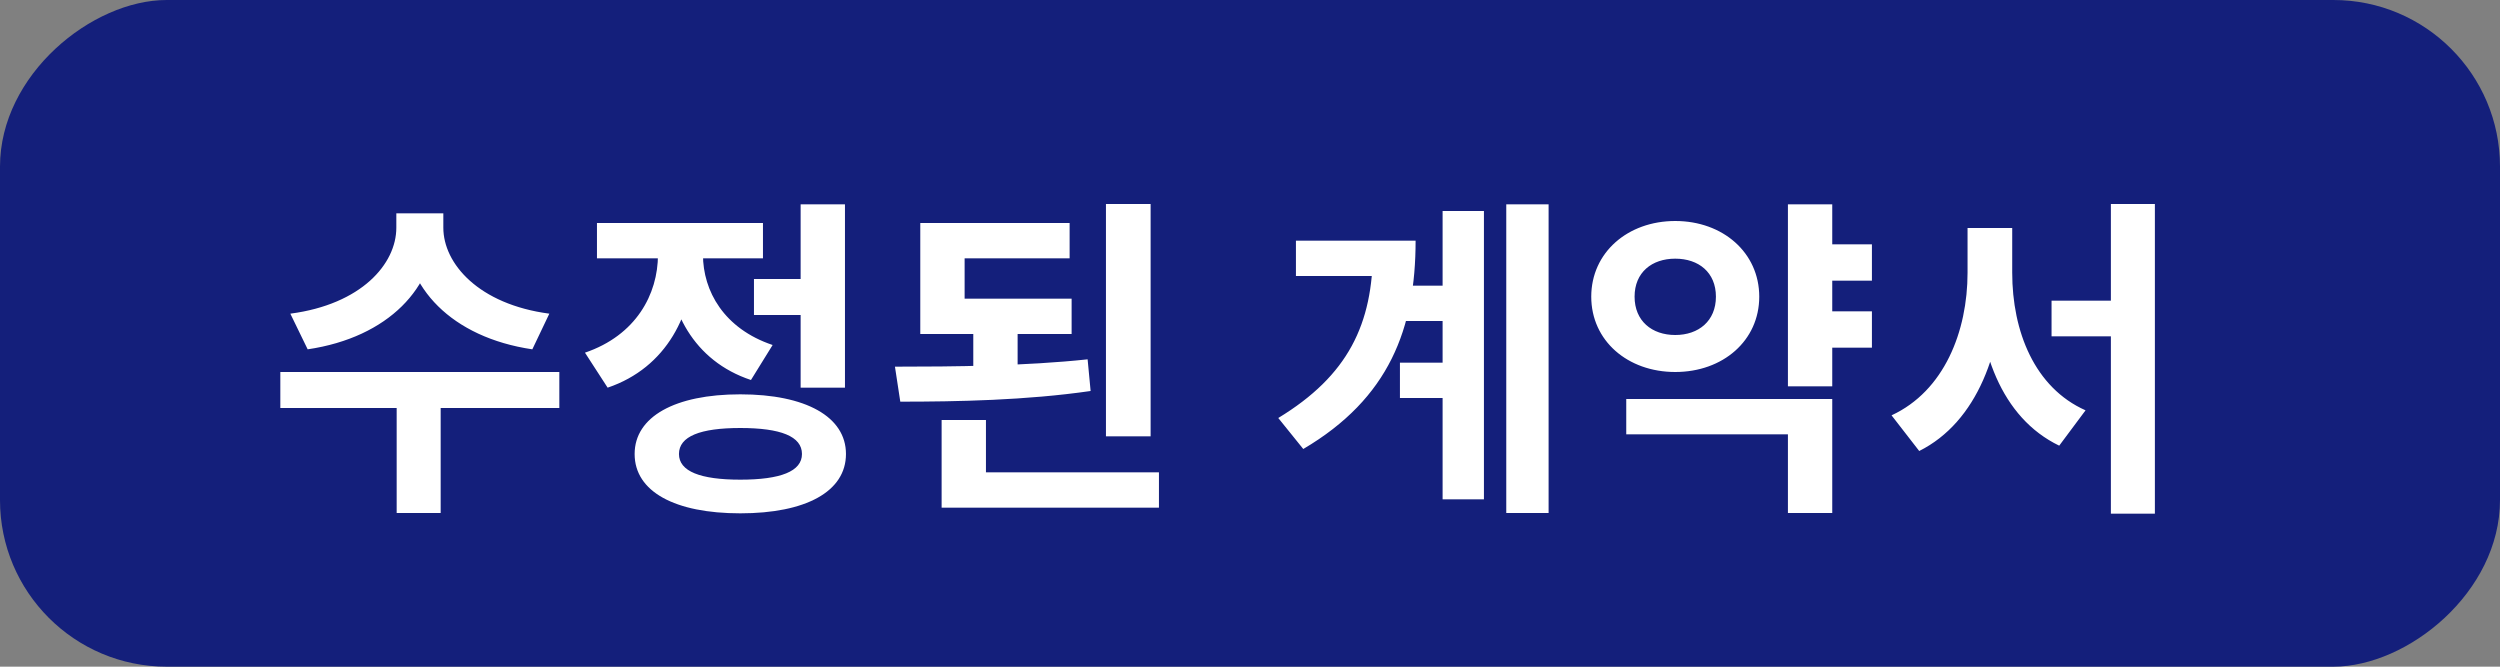 <svg width="150" height="40" viewBox="0 0 150 40" fill="none" xmlns="http://www.w3.org/2000/svg">
<rect x="0" y="0" width="150" height="40" fill="#808080" stroke="none"/>
<rect x="150" width="40" height="150" rx="10" transform="rotate(90 150 0)" fill="#141F7B"/>
<path d="M23.78 12.8H26.12V13.66C26.12 17.22 23.32 20.24 18.46 20.96L17.42 18.82C21.68 18.26 23.78 15.84 23.78 13.66V12.8ZM24.28 12.8H26.6V13.66C26.6 15.82 28.72 18.26 32.96 18.82L31.94 20.96C27.08 20.24 24.28 17.22 24.28 13.66V12.8ZM23.8 24H26.44V30.78H23.8V24ZM16.82 22.32H33.56V24.48H16.82V22.32ZM45.238 16.74H48.758V18.9H45.238V16.74ZM48.038 12.26H50.698V23.26H48.038V12.26ZM44.418 23.66C48.338 23.66 50.758 25 50.758 27.24C50.758 29.5 48.338 30.8 44.418 30.8C40.498 30.8 38.078 29.5 38.078 27.24C38.078 25 40.498 23.66 44.418 23.66ZM44.418 25.68C42.018 25.68 40.738 26.18 40.738 27.24C40.738 28.28 42.018 28.78 44.418 28.78C46.838 28.78 48.118 28.28 48.118 27.24C48.118 26.18 46.838 25.68 44.418 25.68ZM39.478 14.12H41.638V15.28C41.638 18.82 39.998 22.06 36.458 23.26L35.098 21.16C38.158 20.12 39.478 17.66 39.478 15.28V14.12ZM40.038 14.12H42.178V15.28C42.178 17.46 43.438 19.72 46.358 20.7L45.058 22.8C41.618 21.66 40.038 18.58 40.038 15.28V14.12ZM35.818 13.38H45.778V15.5H35.818V13.38ZM55.217 17.92H64.297V20.04H55.217V17.92ZM58.397 19.28H61.057V22.82H58.397V19.28ZM55.217 13.38H64.177V15.5H57.877V18.8H55.217V13.38ZM66.357 12.24H69.037V26.18H66.357V12.24ZM56.497 28.34H69.537V30.46H56.497V28.34ZM56.497 25.2H59.157V29.14H56.497V25.2ZM54.017 24.1L53.697 22C57.197 22 61.537 21.96 65.257 21.56L65.437 23.46C61.577 24.02 57.417 24.1 54.017 24.1ZM84.096 17.14H87.856V19.26H84.096V17.14ZM83.996 21.76H87.776V23.88H83.996V21.76ZM90.376 12.26H92.916V30.78H90.376V12.26ZM86.556 12.66H89.036V29.96H86.556V12.66ZM82.376 14.44H84.936C84.936 19.7 83.356 23.9 78.196 26.94L76.696 25.08C80.876 22.54 82.376 19.46 82.376 14.98V14.44ZM77.756 14.44H83.276V16.56H77.756V14.44ZM109.115 14.66H112.315V16.84H109.115V14.66ZM109.115 18.68H112.315V20.86H109.115V18.68ZM107.275 12.26H109.935V23.18H107.275V12.26ZM97.575 23.94H109.935V30.78H107.275V26.06H97.575V23.94ZM100.515 13.26C103.375 13.26 105.555 15.16 105.555 17.8C105.555 20.44 103.375 22.32 100.515 22.32C97.655 22.32 95.475 20.44 95.475 17.8C95.475 15.16 97.655 13.26 100.515 13.26ZM100.515 15.52C99.115 15.52 98.075 16.34 98.075 17.8C98.075 19.26 99.115 20.1 100.515 20.1C101.915 20.1 102.955 19.26 102.955 17.8C102.955 16.34 101.915 15.52 100.515 15.52ZM123.093 18.04H127.973V20.18H123.093V18.04ZM118.053 13.68H120.213V16.36C120.213 21.02 118.633 25.32 115.153 27.06L113.493 24.92C116.653 23.46 118.053 19.88 118.053 16.36V13.68ZM118.613 13.68H120.733V16.36C120.733 19.88 122.073 23.26 125.133 24.62L123.553 26.74C120.073 25.06 118.613 20.98 118.613 16.36V13.68ZM126.653 12.24H129.293V30.82H126.653V12.24Z" fill="white"/>
</svg>
